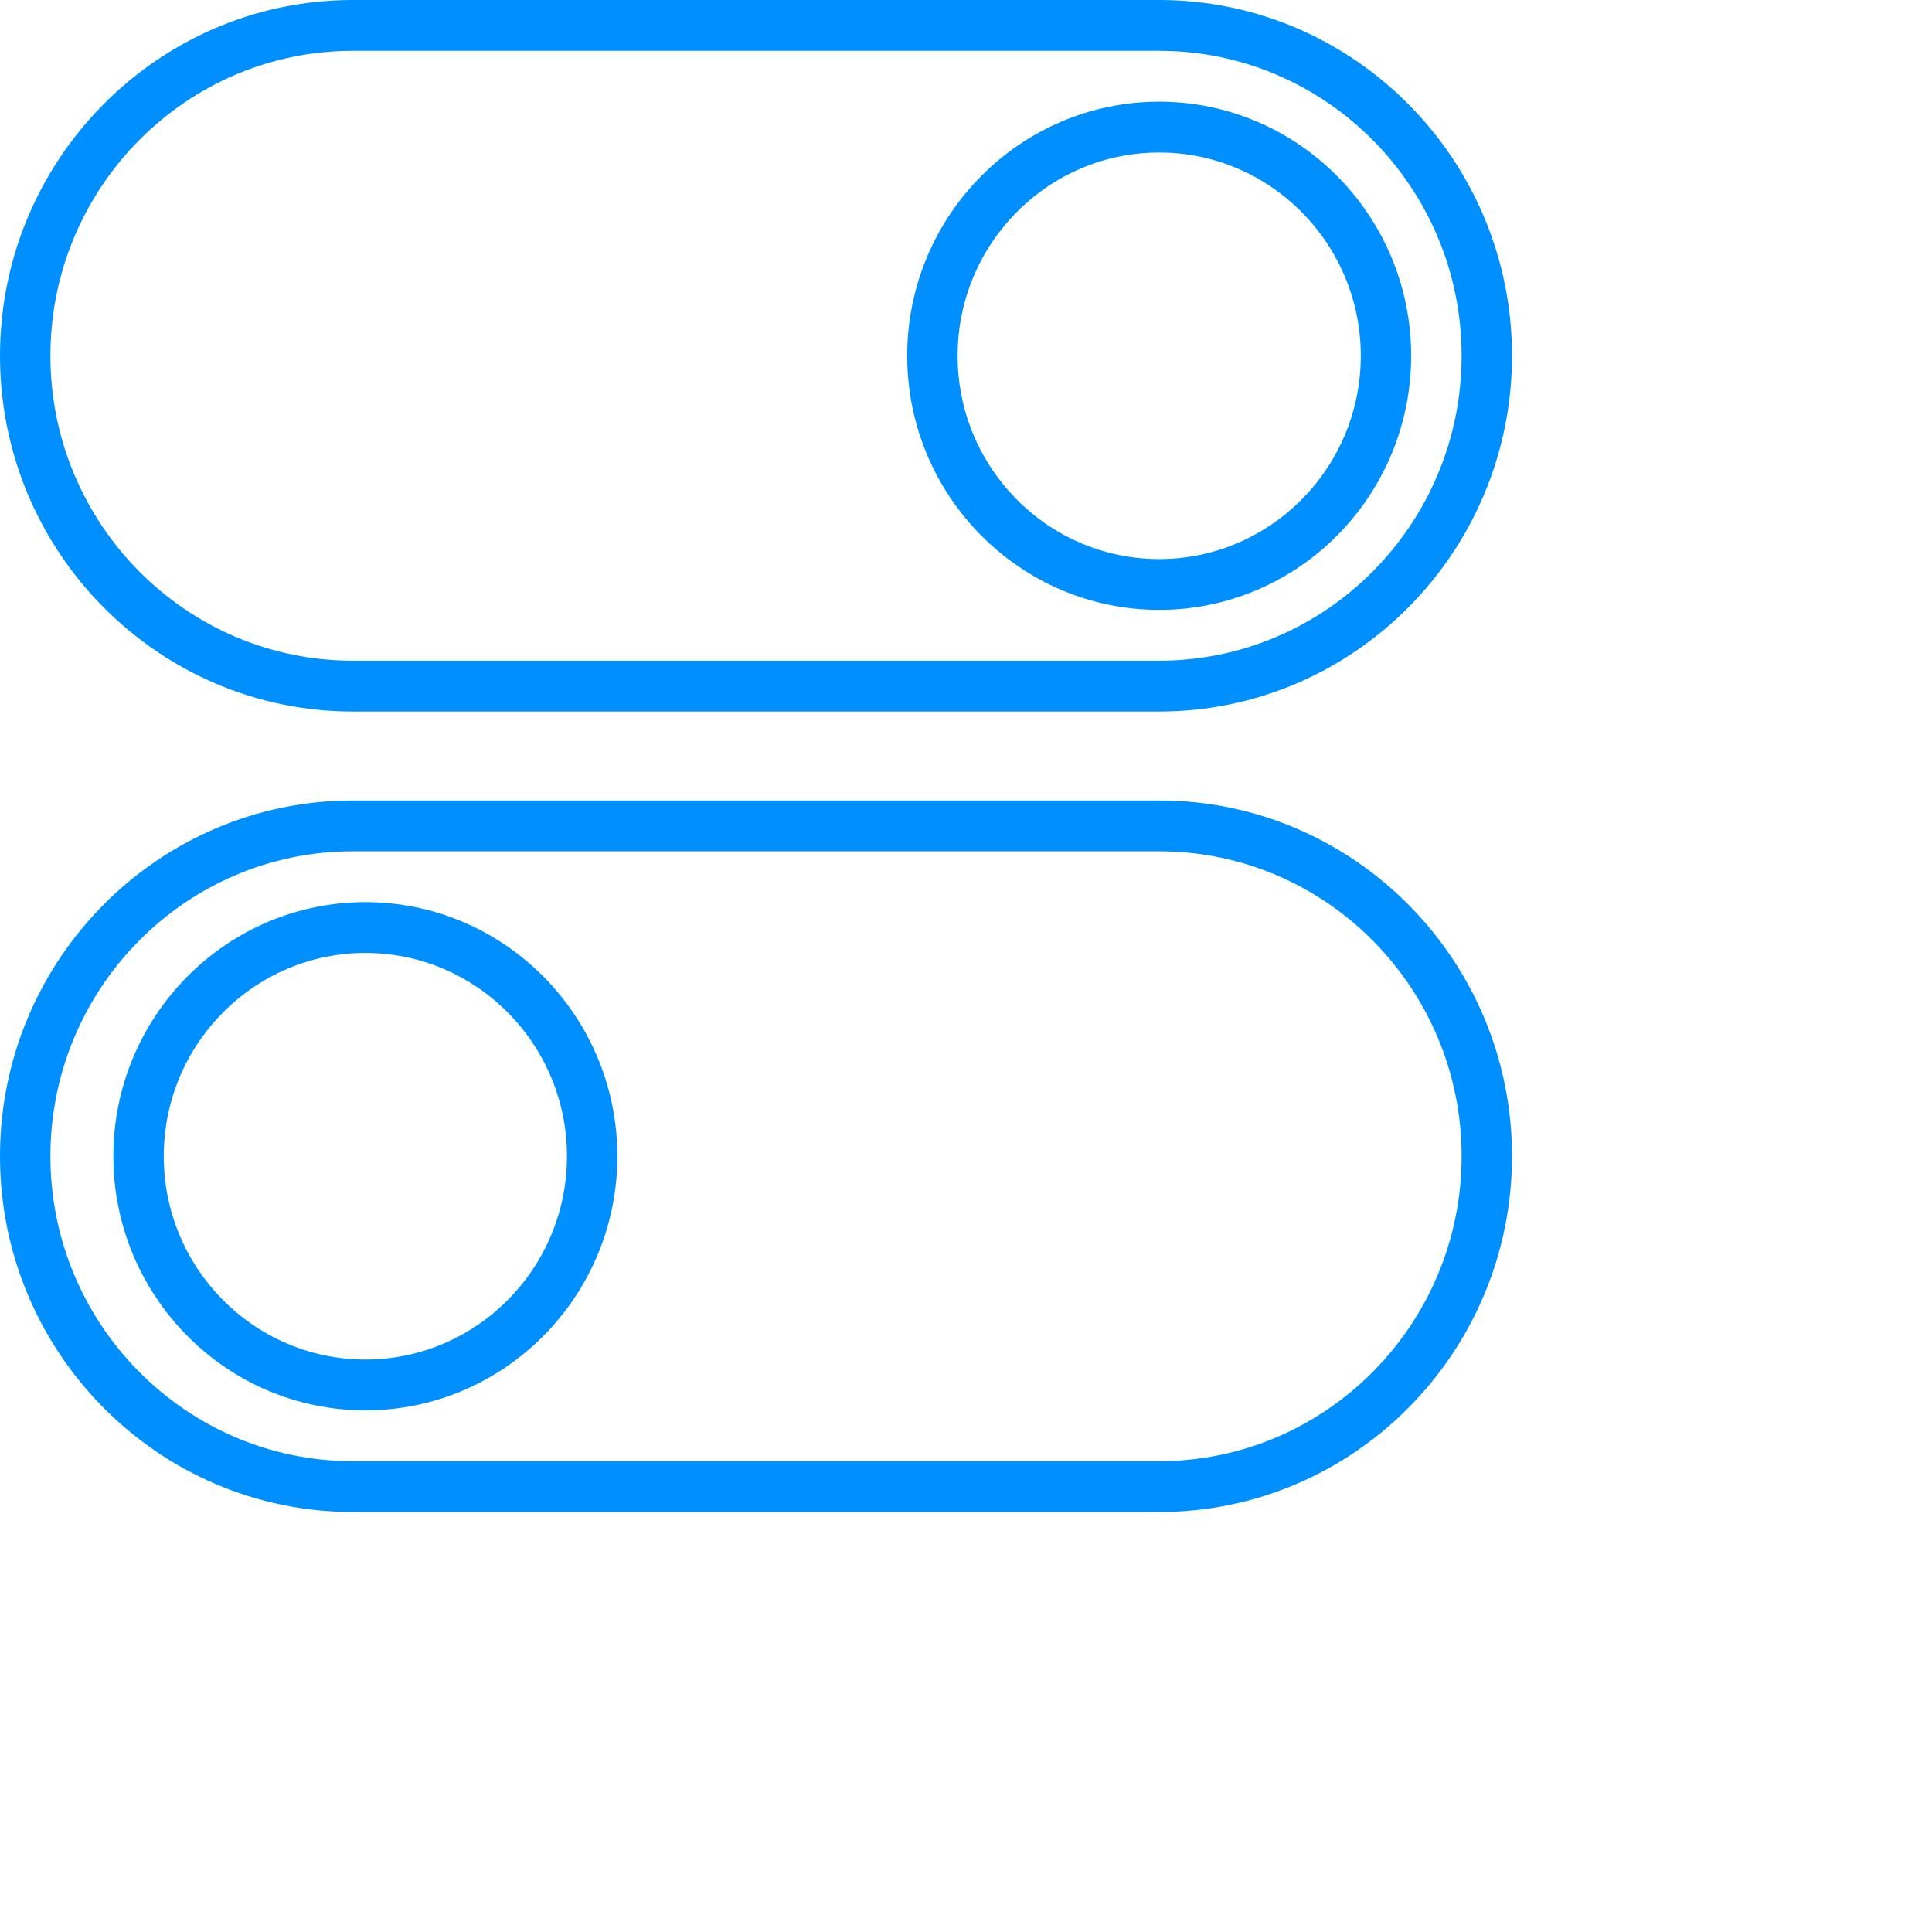 <svg width="46" height="46" viewBox="0 0 46 46" fill="none" xmlns="http://www.w3.org/2000/svg">
<path d="M8.4 16.941H27.6C32.232 16.941 36 13.141 36 8.471C36 3.8 32.232 0 27.6 0H8.4C3.768 0 0 3.8 0 8.471C0 13.141 3.768 16.941 8.4 16.941ZM8.4 1.21H27.6C31.57 1.21 34.8 4.467 34.8 8.471C34.8 12.474 31.57 15.731 27.6 15.731H8.4C4.43 15.731 1.2 12.474 1.2 8.471C1.2 4.467 4.43 1.21 8.4 1.21Z" fill="#008FFF"/>
<path d="M27.6 14.521C30.908 14.521 33.599 11.807 33.599 8.471C33.599 5.135 30.908 2.421 27.6 2.421C24.291 2.421 21.6 5.135 21.6 8.471C21.6 11.807 24.291 14.521 27.6 14.521ZM27.6 3.631C30.246 3.631 32.4 5.802 32.4 8.471C32.4 11.14 30.246 13.311 27.6 13.311C24.953 13.311 22.8 11.14 22.8 8.471C22.8 5.802 24.953 3.631 27.6 3.631Z" fill="#008FFF"/>
<path d="M8.4 36L27.6 36C32.232 36 36 32.2 36 27.529C36 22.858 32.232 19.059 27.6 19.059L8.4 19.059C3.768 19.059 0 22.858 0 27.529C0 32.2 3.768 36 8.4 36ZM8.4 20.269L27.6 20.269C31.57 20.269 34.8 23.526 34.8 27.529C34.8 31.533 31.57 34.79 27.6 34.79L8.4 34.79C4.43 34.79 1.2 31.533 1.2 27.529C1.2 23.526 4.43 20.269 8.4 20.269Z" fill="#008FFF"/>
<path d="M8.699 33.58C12.008 33.58 14.699 30.866 14.699 27.529C14.699 24.193 12.008 21.479 8.699 21.479C5.391 21.479 2.699 24.193 2.699 27.529C2.699 30.866 5.391 33.58 8.699 33.58ZM8.699 22.689C11.346 22.689 13.499 24.861 13.499 27.529C13.499 30.198 11.346 32.37 8.699 32.37C6.053 32.37 3.899 30.198 3.899 27.529C3.899 24.861 6.053 22.689 8.699 22.689Z" fill="#008FFF"/>
</svg>

